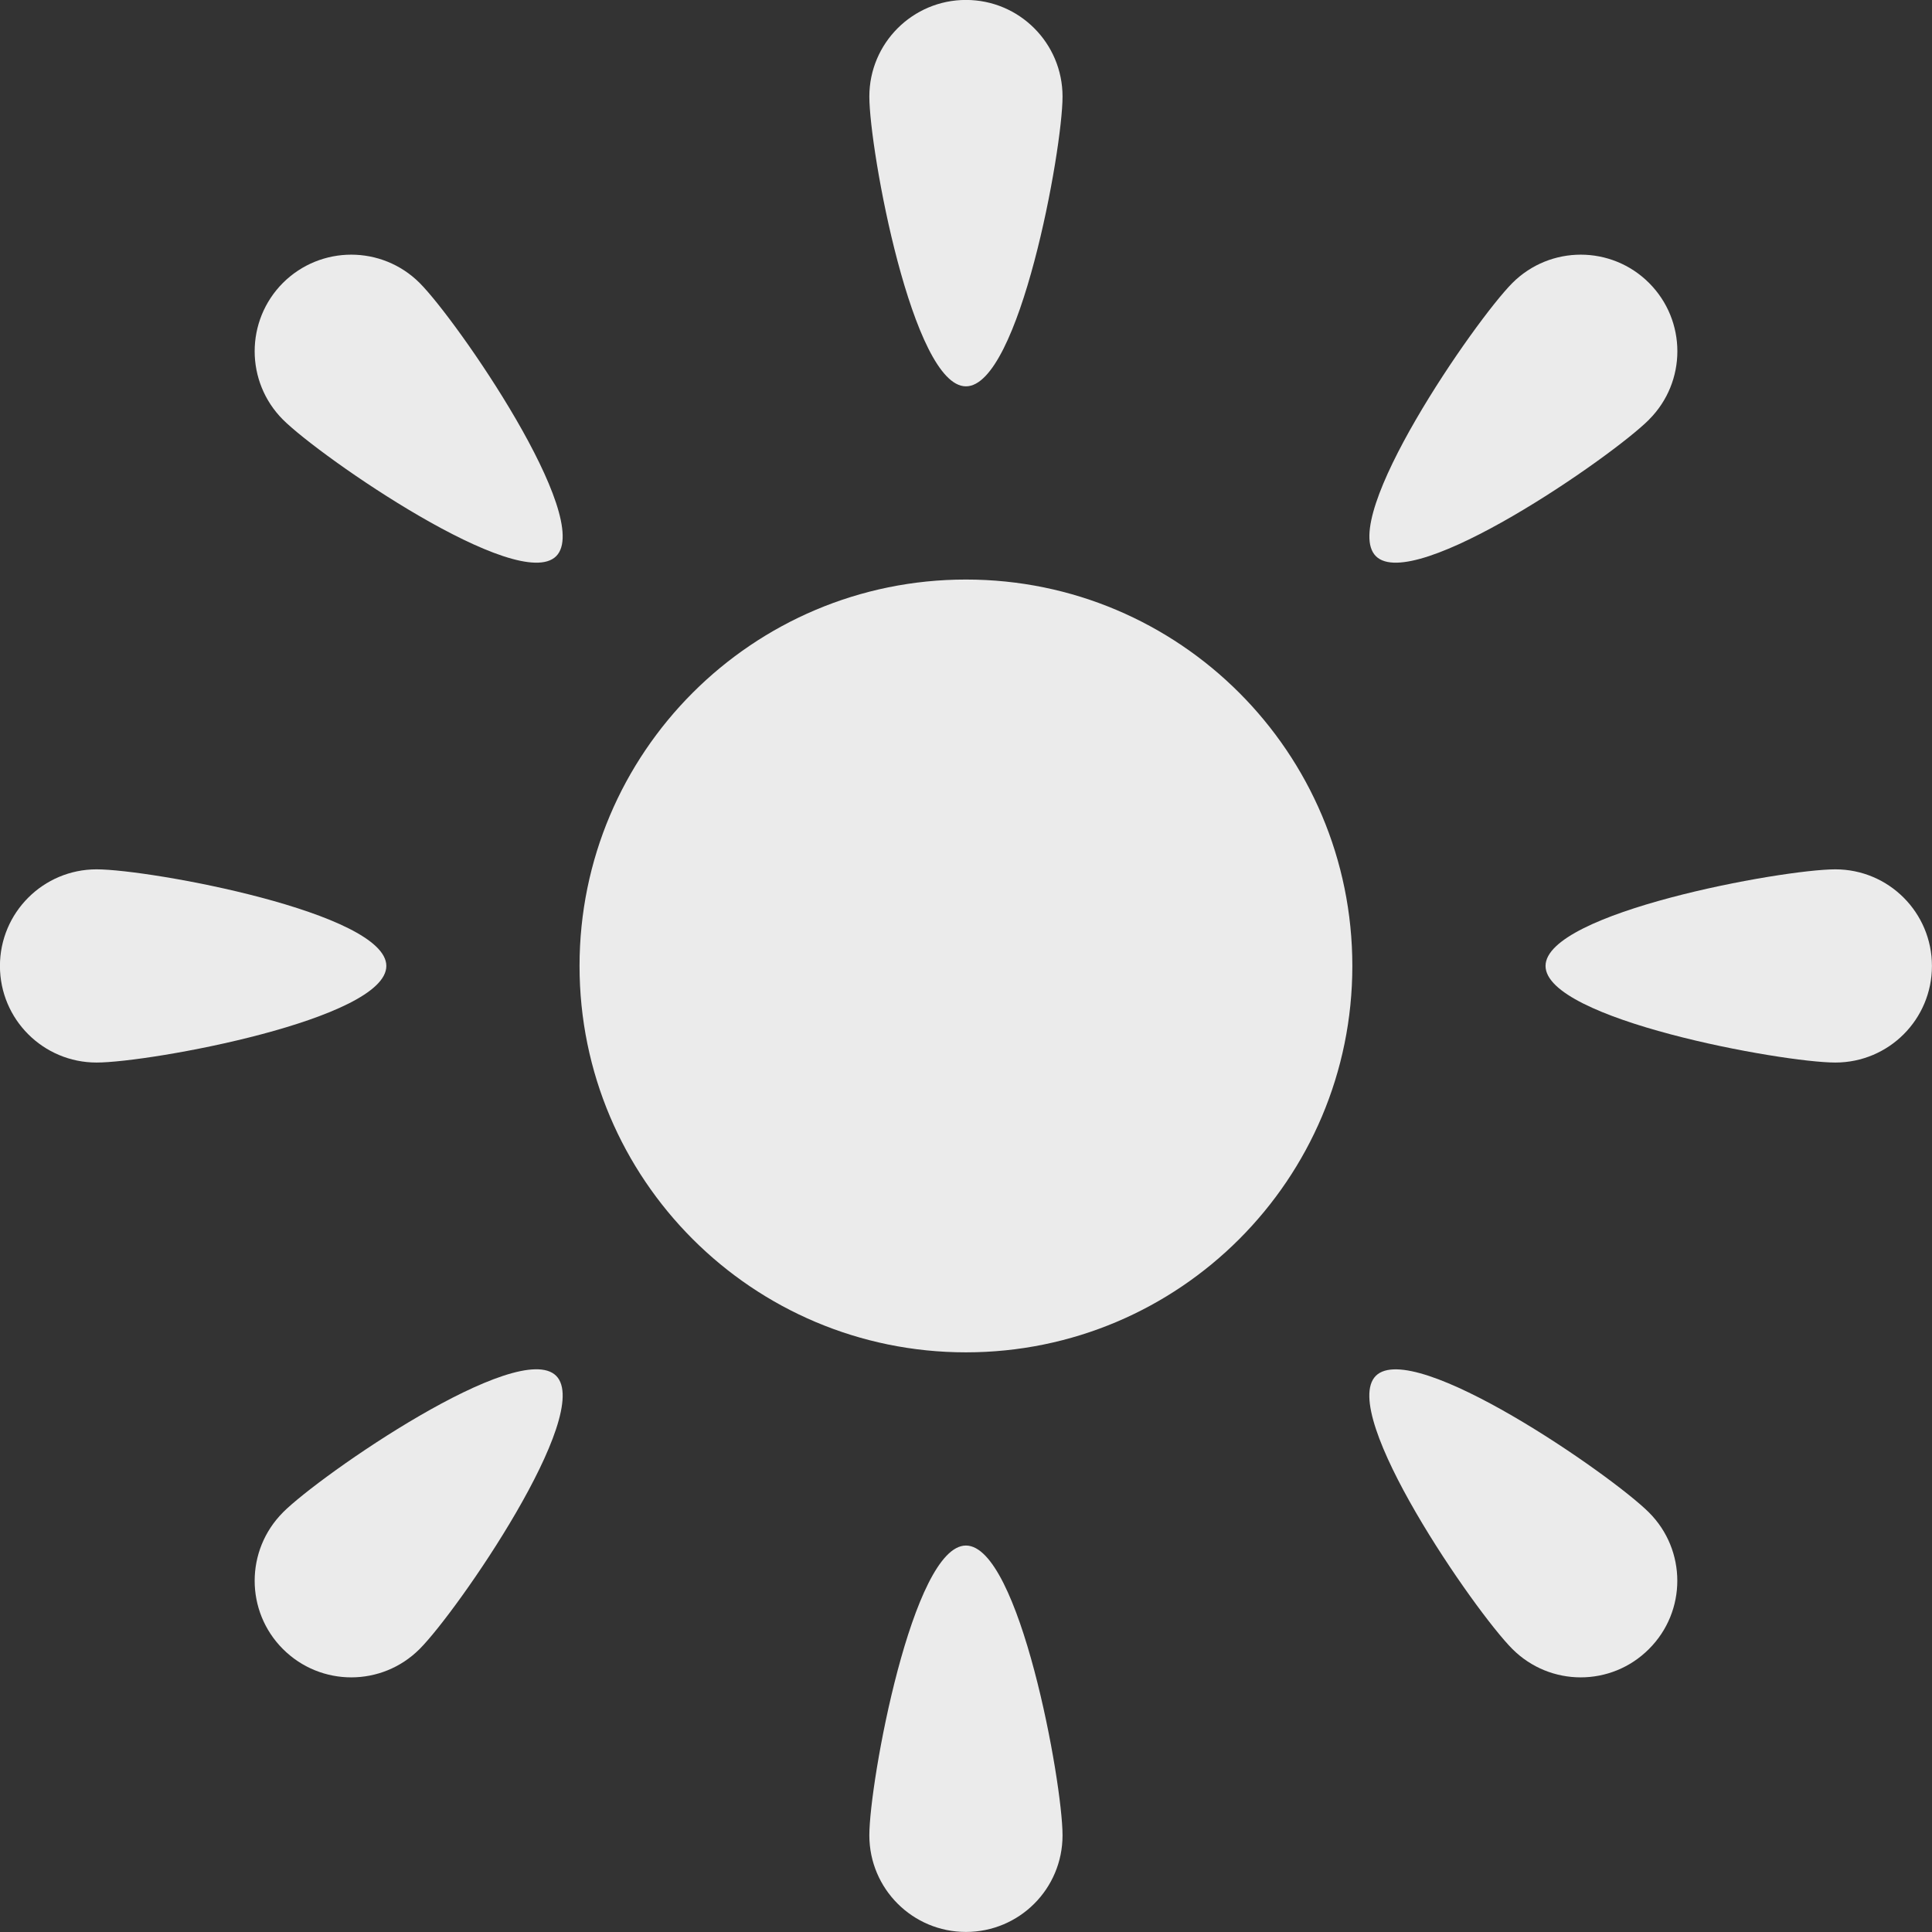 <!-- Generated by IcoMoon.io -->
<svg version="1.1" xmlns="http://www.w3.org/2000/svg" width="32" height="32" viewBox="0 0 32 32">
<rect x="0" y="0" width="32" height="32" fill="#333333" stroke="none"/>
<title>as-brightness-1</title>
<path fill="#ebebeb" d="M22.788 22.788c-0.624 0.626 1.638 3.901 2.262 4.525 0.626 0.626 1.638 0.626 2.262 0 0.626-0.624 0.626-1.637 0-2.262-0.624-0.624-3.899-2.888-4.525-2.262zM4.686 4.686c-0.624 0.626-0.624 1.638 0 2.264 0.626 0.624 3.901 2.886 4.526 2.262 0.624-0.626-1.638-3.901-2.262-4.526-0.626-0.624-1.638-0.624-2.264 0zM4.686 25.051c-0.624 0.626-0.624 1.638 0 2.262 0.626 0.626 1.638 0.626 2.264 0 0.624-0.624 2.886-3.899 2.262-4.525-0.626-0.626-3.901 1.638-4.526 2.262zM27.313 6.95c0.626-0.626 0.626-1.638 0-2.264-0.624-0.624-1.637-0.624-2.262 0-0.624 0.626-2.886 3.901-2.262 4.526 0.626 0.624 3.901-1.638 4.525-2.262zM15.999 25.599c-0.883 0-1.6 3.917-1.6 4.8 0 0.885 0.717 1.6 1.6 1.6 0.885 0 1.6-0.715 1.6-1.6 0-0.883-0.715-4.8-1.6-4.8zM15.999 6.399c0.885 0 1.6-3.915 1.6-4.8 0-0.883-0.715-1.6-1.6-1.6-0.883 0-1.6 0.717-1.6 1.6 0 0.885 0.717 4.8 1.6 4.8zM30.399 14.399c-0.883 0-4.8 0.717-4.8 1.6 0 0.885 3.917 1.6 4.8 1.6 0.885 0 1.6-0.715 1.6-1.6 0-0.883-0.715-1.6-1.6-1.6zM6.399 15.999c0-0.883-3.915-1.6-4.8-1.6-0.883 0-1.6 0.717-1.6 1.6 0 0.885 0.717 1.6 1.6 1.6 0.885 0 4.8-0.715 4.8-1.6zM22.399 15.999c0 3.534-2.864 6.4-6.4 6.4-3.534 0-6.4-2.866-6.4-6.4s2.866-6.4 6.4-6.4c3.536 0 6.4 2.866 6.4 6.4z"></path>
</svg>
